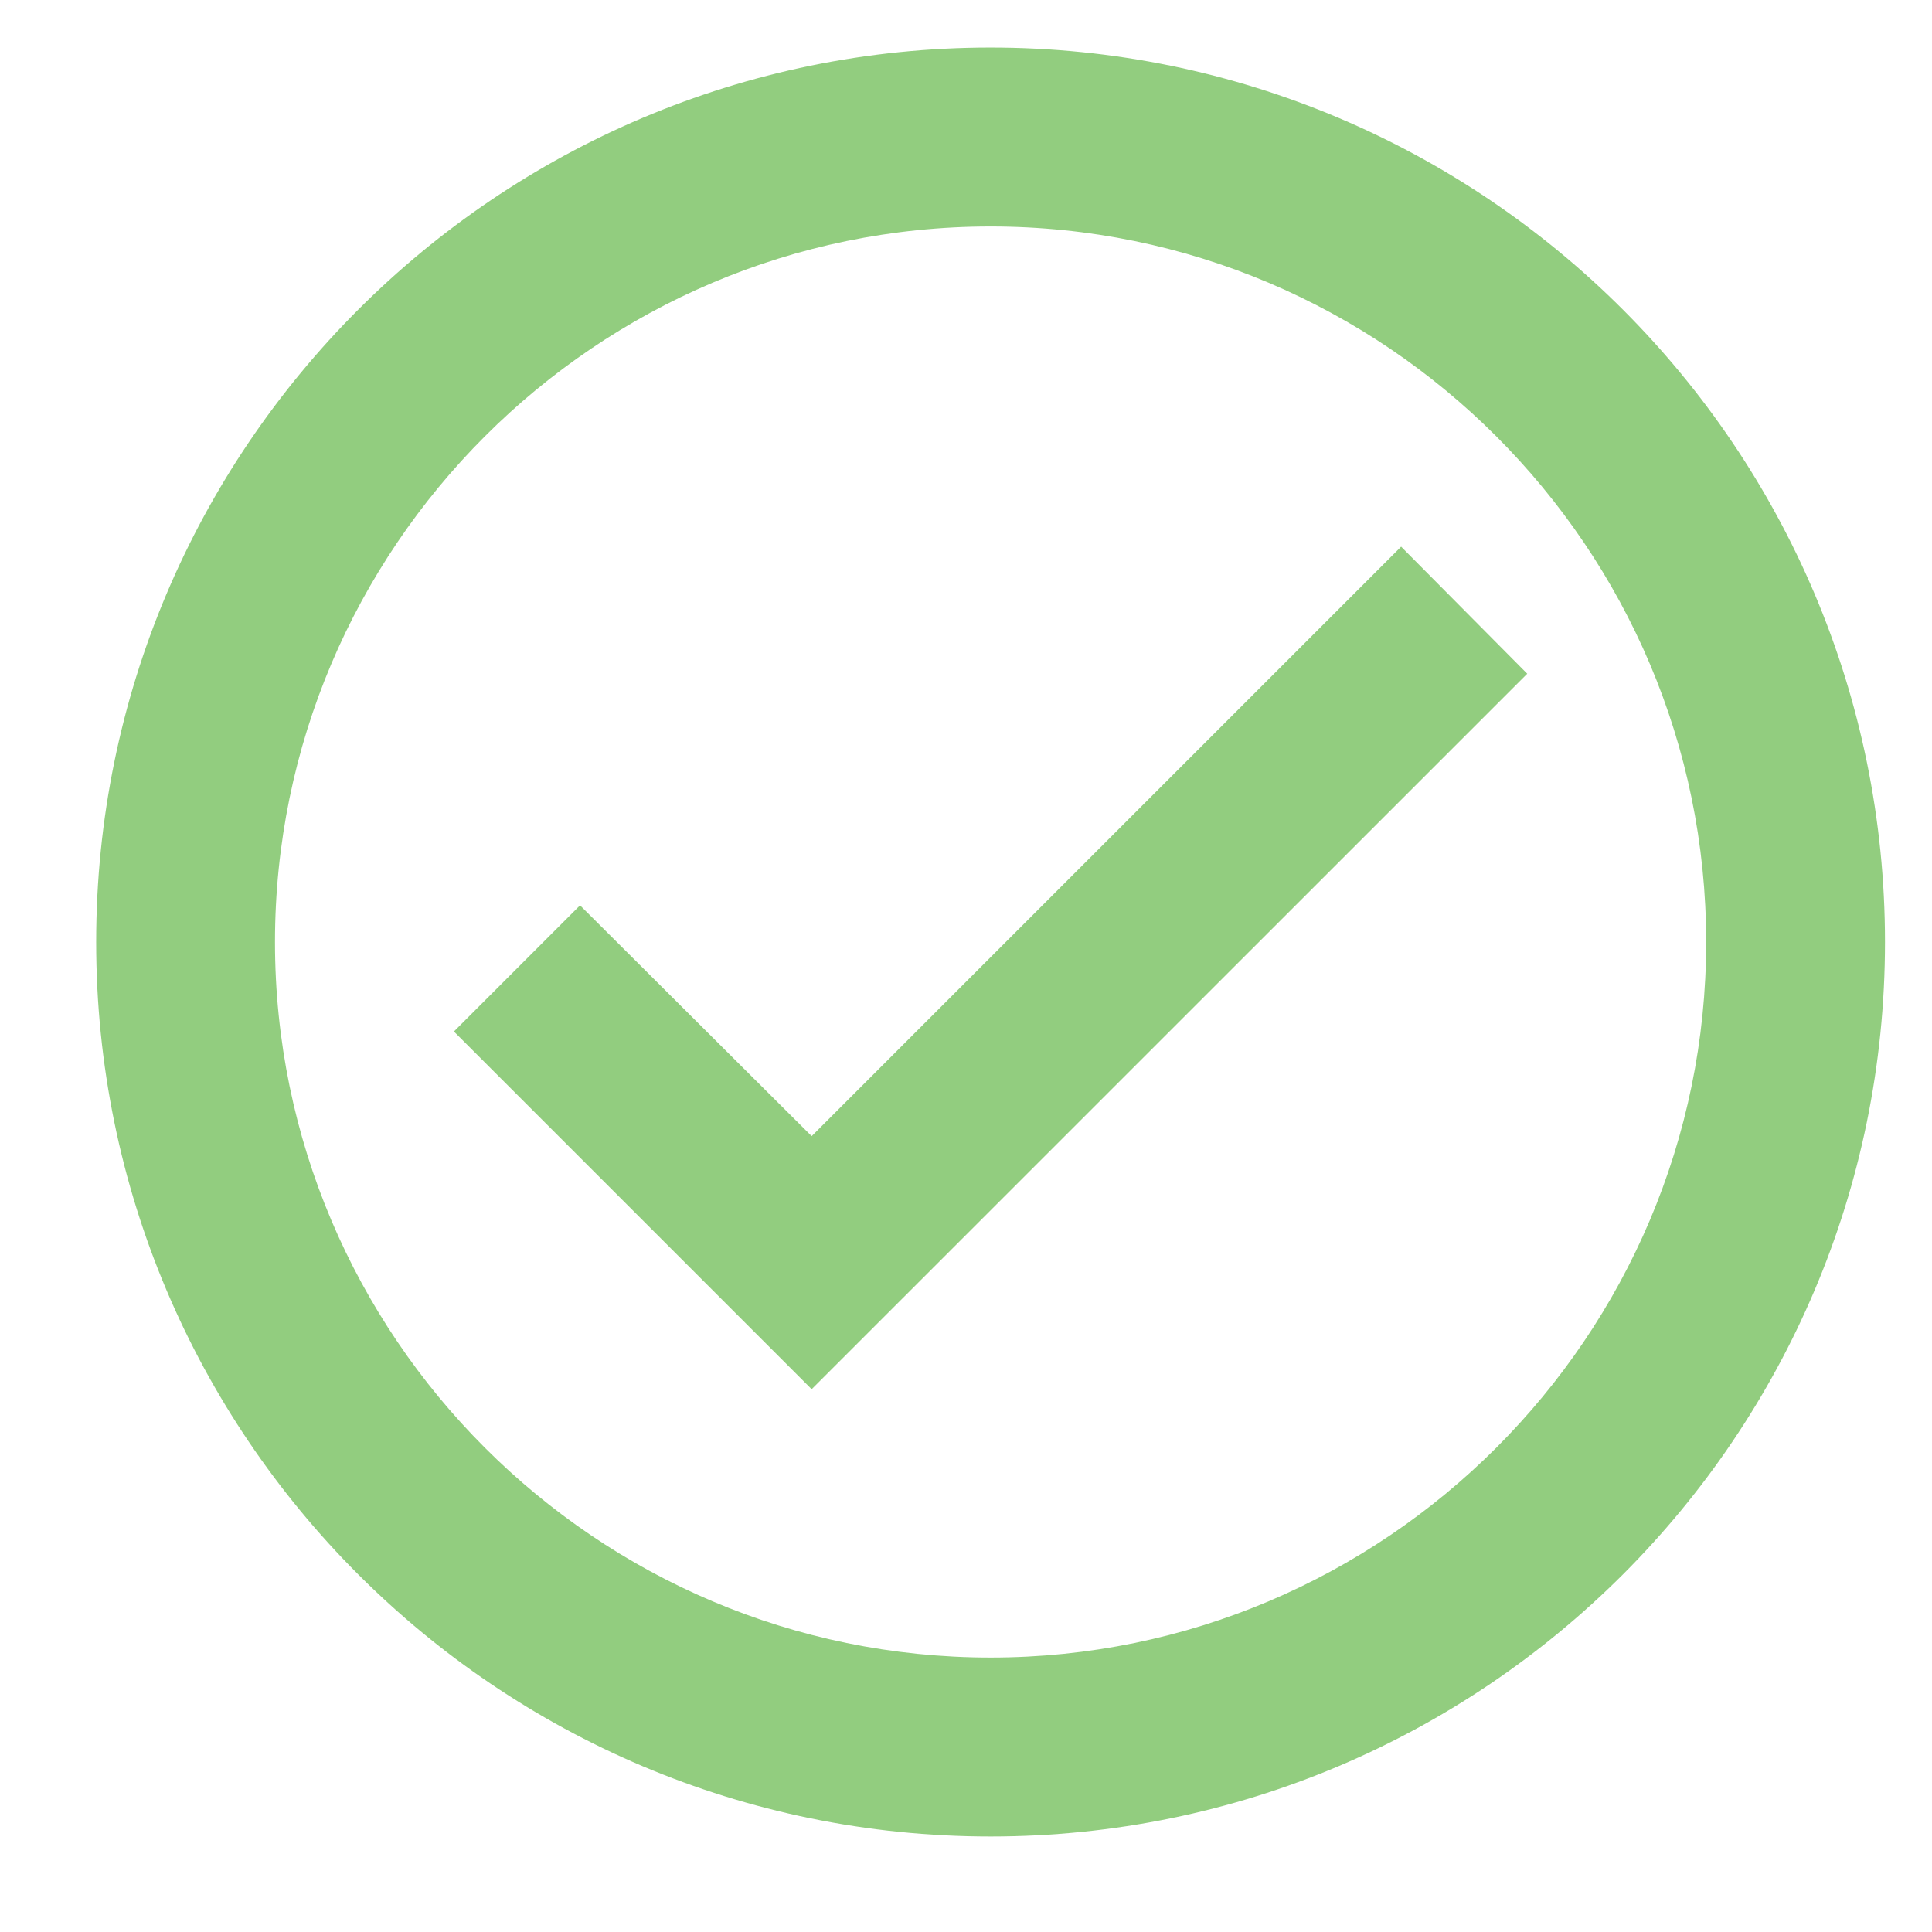 <svg width="18" height="18" viewBox="0 0 18 18" fill="none" xmlns="http://www.w3.org/2000/svg">
<path fill-rule="evenodd" clip-rule="evenodd" d="M9.229 0.443C4.629 0.443 0.896 4.177 0.896 8.777C0.896 13.377 4.629 17.11 9.229 17.11C13.829 17.11 17.562 13.377 17.562 8.777C17.562 4.177 13.829 0.443 9.229 0.443ZM9.229 15.443C5.554 15.443 2.562 12.452 2.562 8.777C2.562 5.102 5.554 2.11 9.229 2.11C12.904 2.11 15.896 5.102 15.896 8.777C15.896 12.452 12.904 15.443 9.229 15.443ZM7.562 10.585L13.054 5.093L14.229 6.277L7.562 12.943L4.229 9.61L5.404 8.435L7.562 10.585Z" fill="#92CD7F"/>
</svg>

